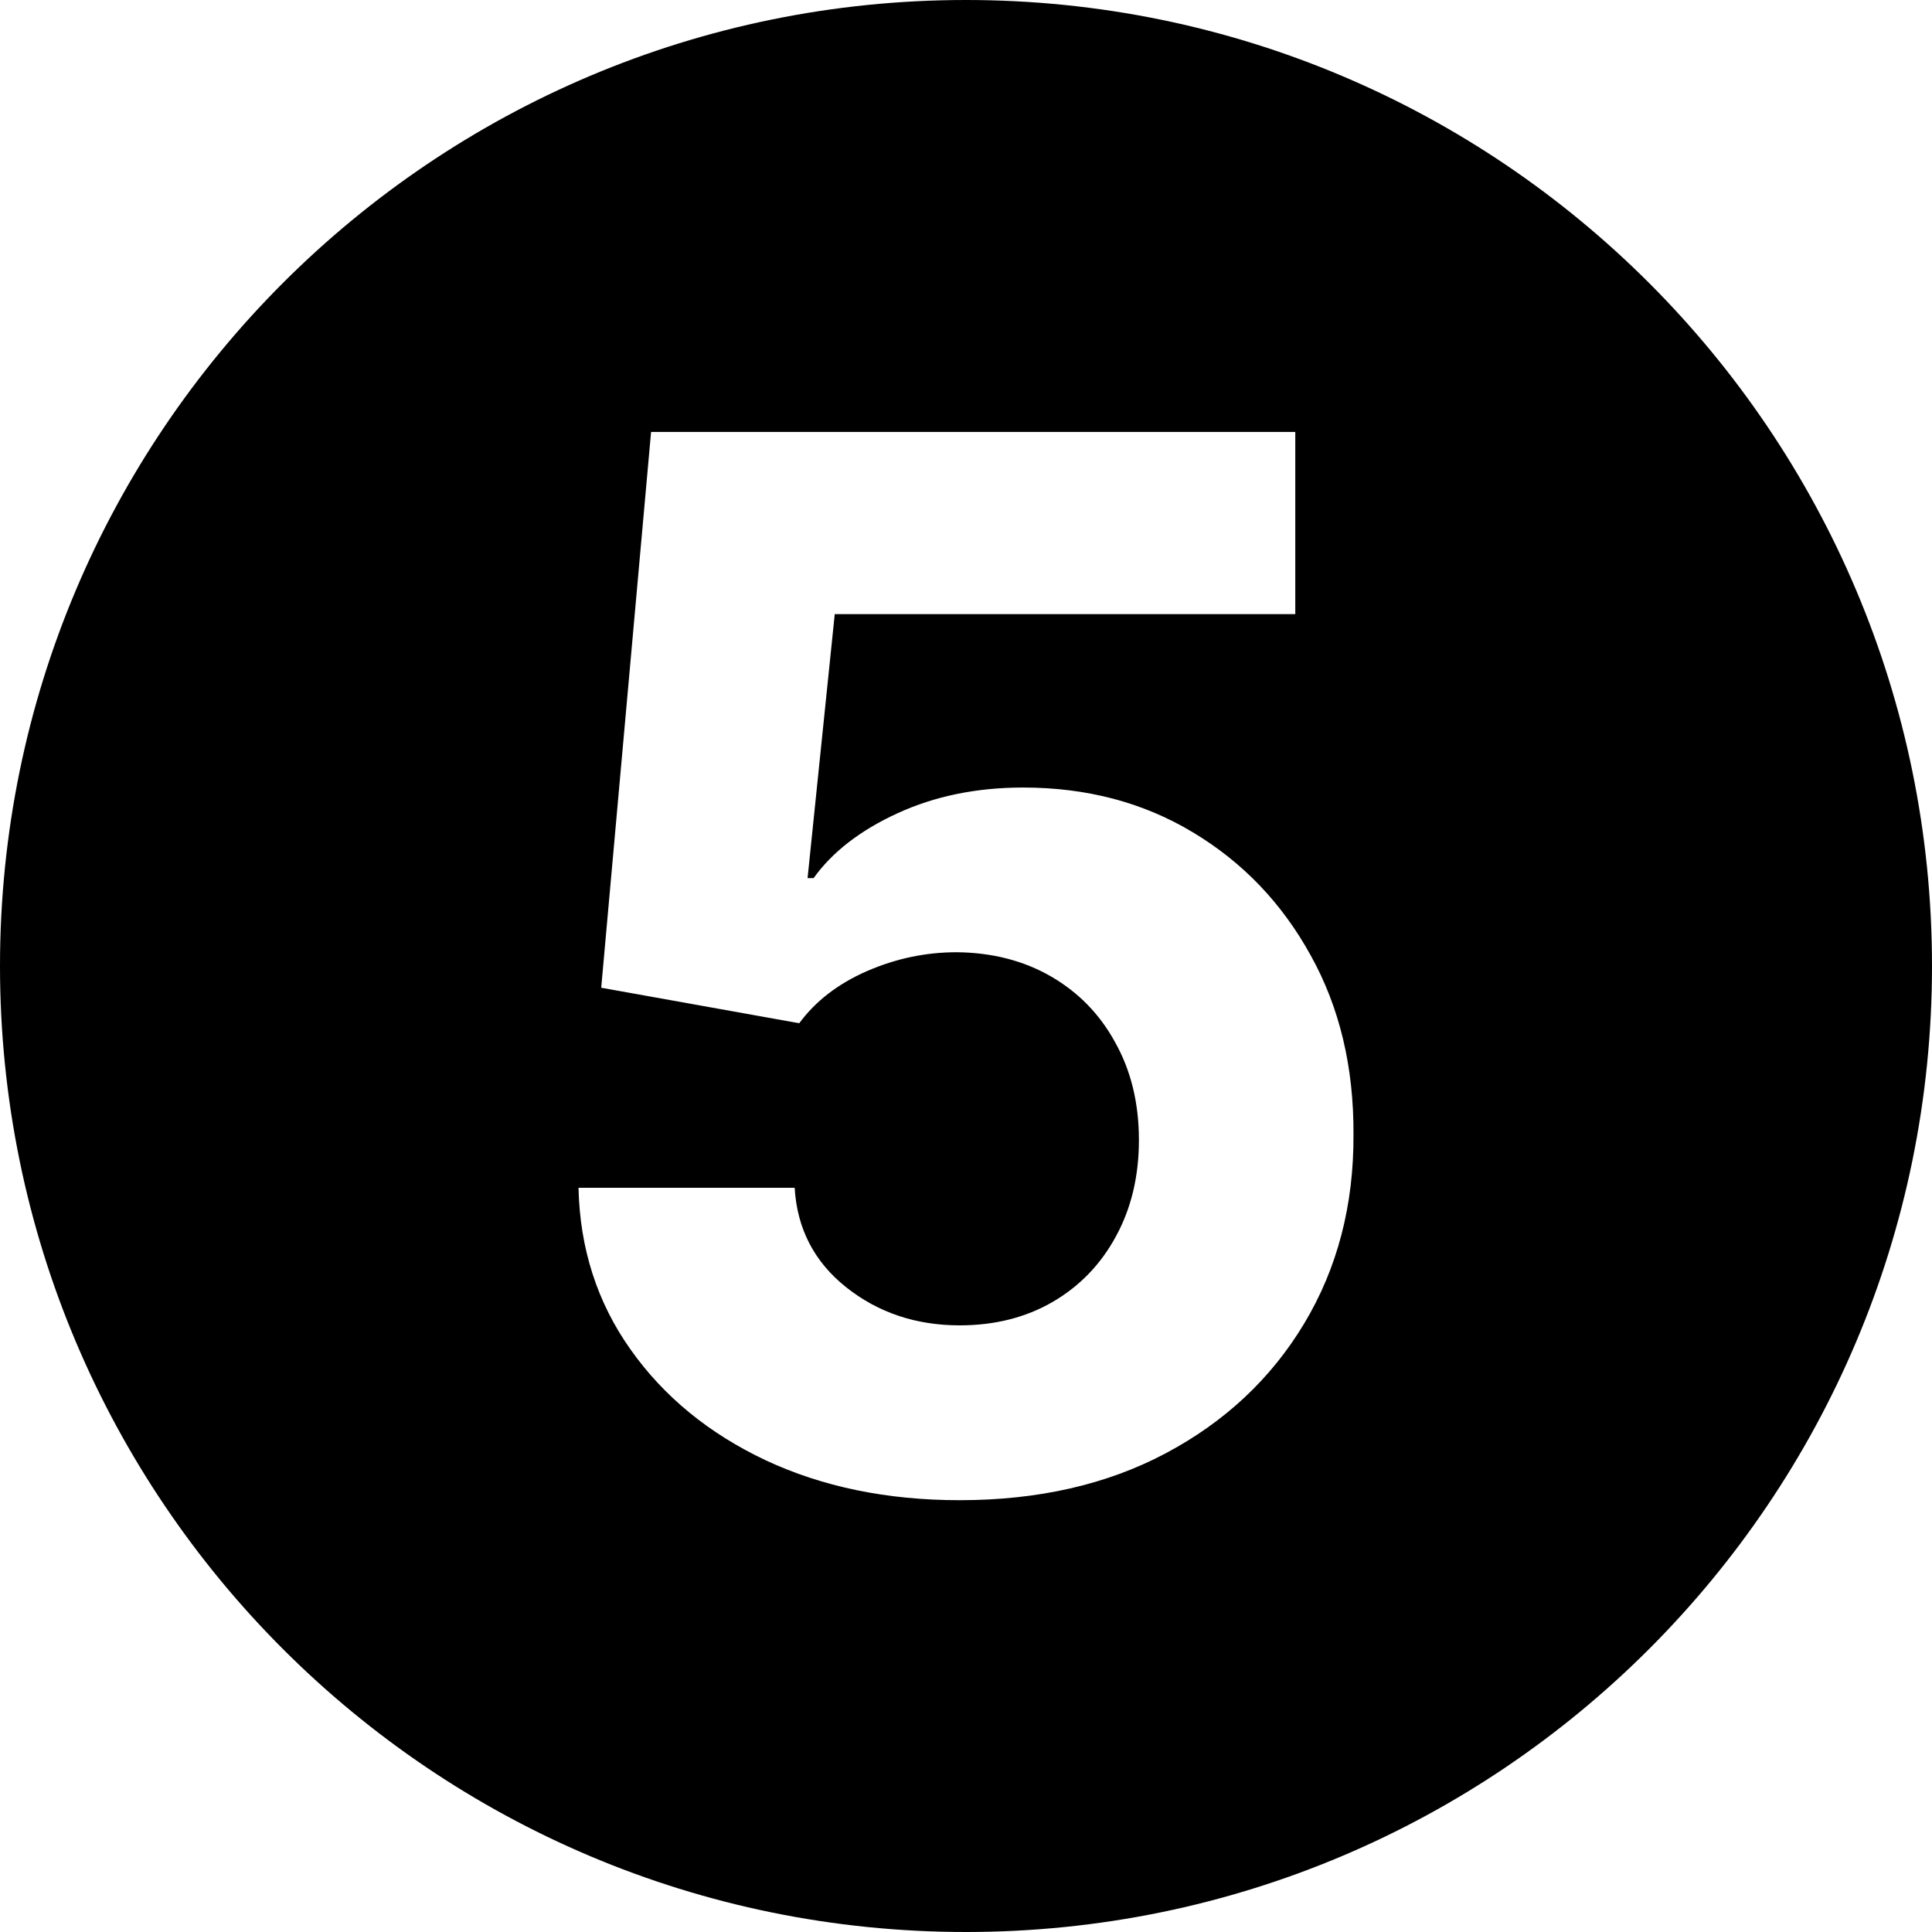<svg width="16" height="16" viewBox="0 0 16 16" fill="none" xmlns="http://www.w3.org/2000/svg">
<path d="M8 0C12.418 0 16 3.582 16 8C16 12.418 12.418 16 8 16C3.582 16 0 12.418 0 8C0 3.582 3.582 0 8 0ZM5.392 3.577L4.979 8.18L6.619 8.474C6.753 8.292 6.939 8.148 7.178 8.043C7.419 7.938 7.667 7.886 7.923 7.886C8.215 7.889 8.476 7.955 8.703 8.086C8.93 8.217 9.108 8.399 9.235 8.632C9.366 8.865 9.432 9.135 9.432 9.441C9.432 9.742 9.368 10.009 9.24 10.242C9.115 10.472 8.94 10.653 8.716 10.783C8.494 10.911 8.238 10.976 7.948 10.976C7.585 10.976 7.271 10.87 7.007 10.66C6.743 10.45 6.601 10.175 6.581 9.837H4.791C4.802 10.34 4.946 10.787 5.222 11.176C5.497 11.565 5.869 11.87 6.338 12.092C6.809 12.313 7.346 12.424 7.948 12.424C8.596 12.424 9.165 12.295 9.653 12.036C10.145 11.775 10.527 11.416 10.8 10.962C11.075 10.505 11.212 9.982 11.209 9.395C11.212 8.835 11.093 8.34 10.854 7.911C10.616 7.479 10.291 7.14 9.879 6.893C9.467 6.645 8.998 6.522 8.473 6.522C8.089 6.522 7.742 6.593 7.433 6.735C7.123 6.877 6.892 7.057 6.738 7.272H6.688L6.913 5.086H10.727V3.577H5.392Z" fill="#292522" style="fill:#292522;fill:color(display-p3 0.161 0.145 0.133);fill-opacity:1;"/>
</svg>
